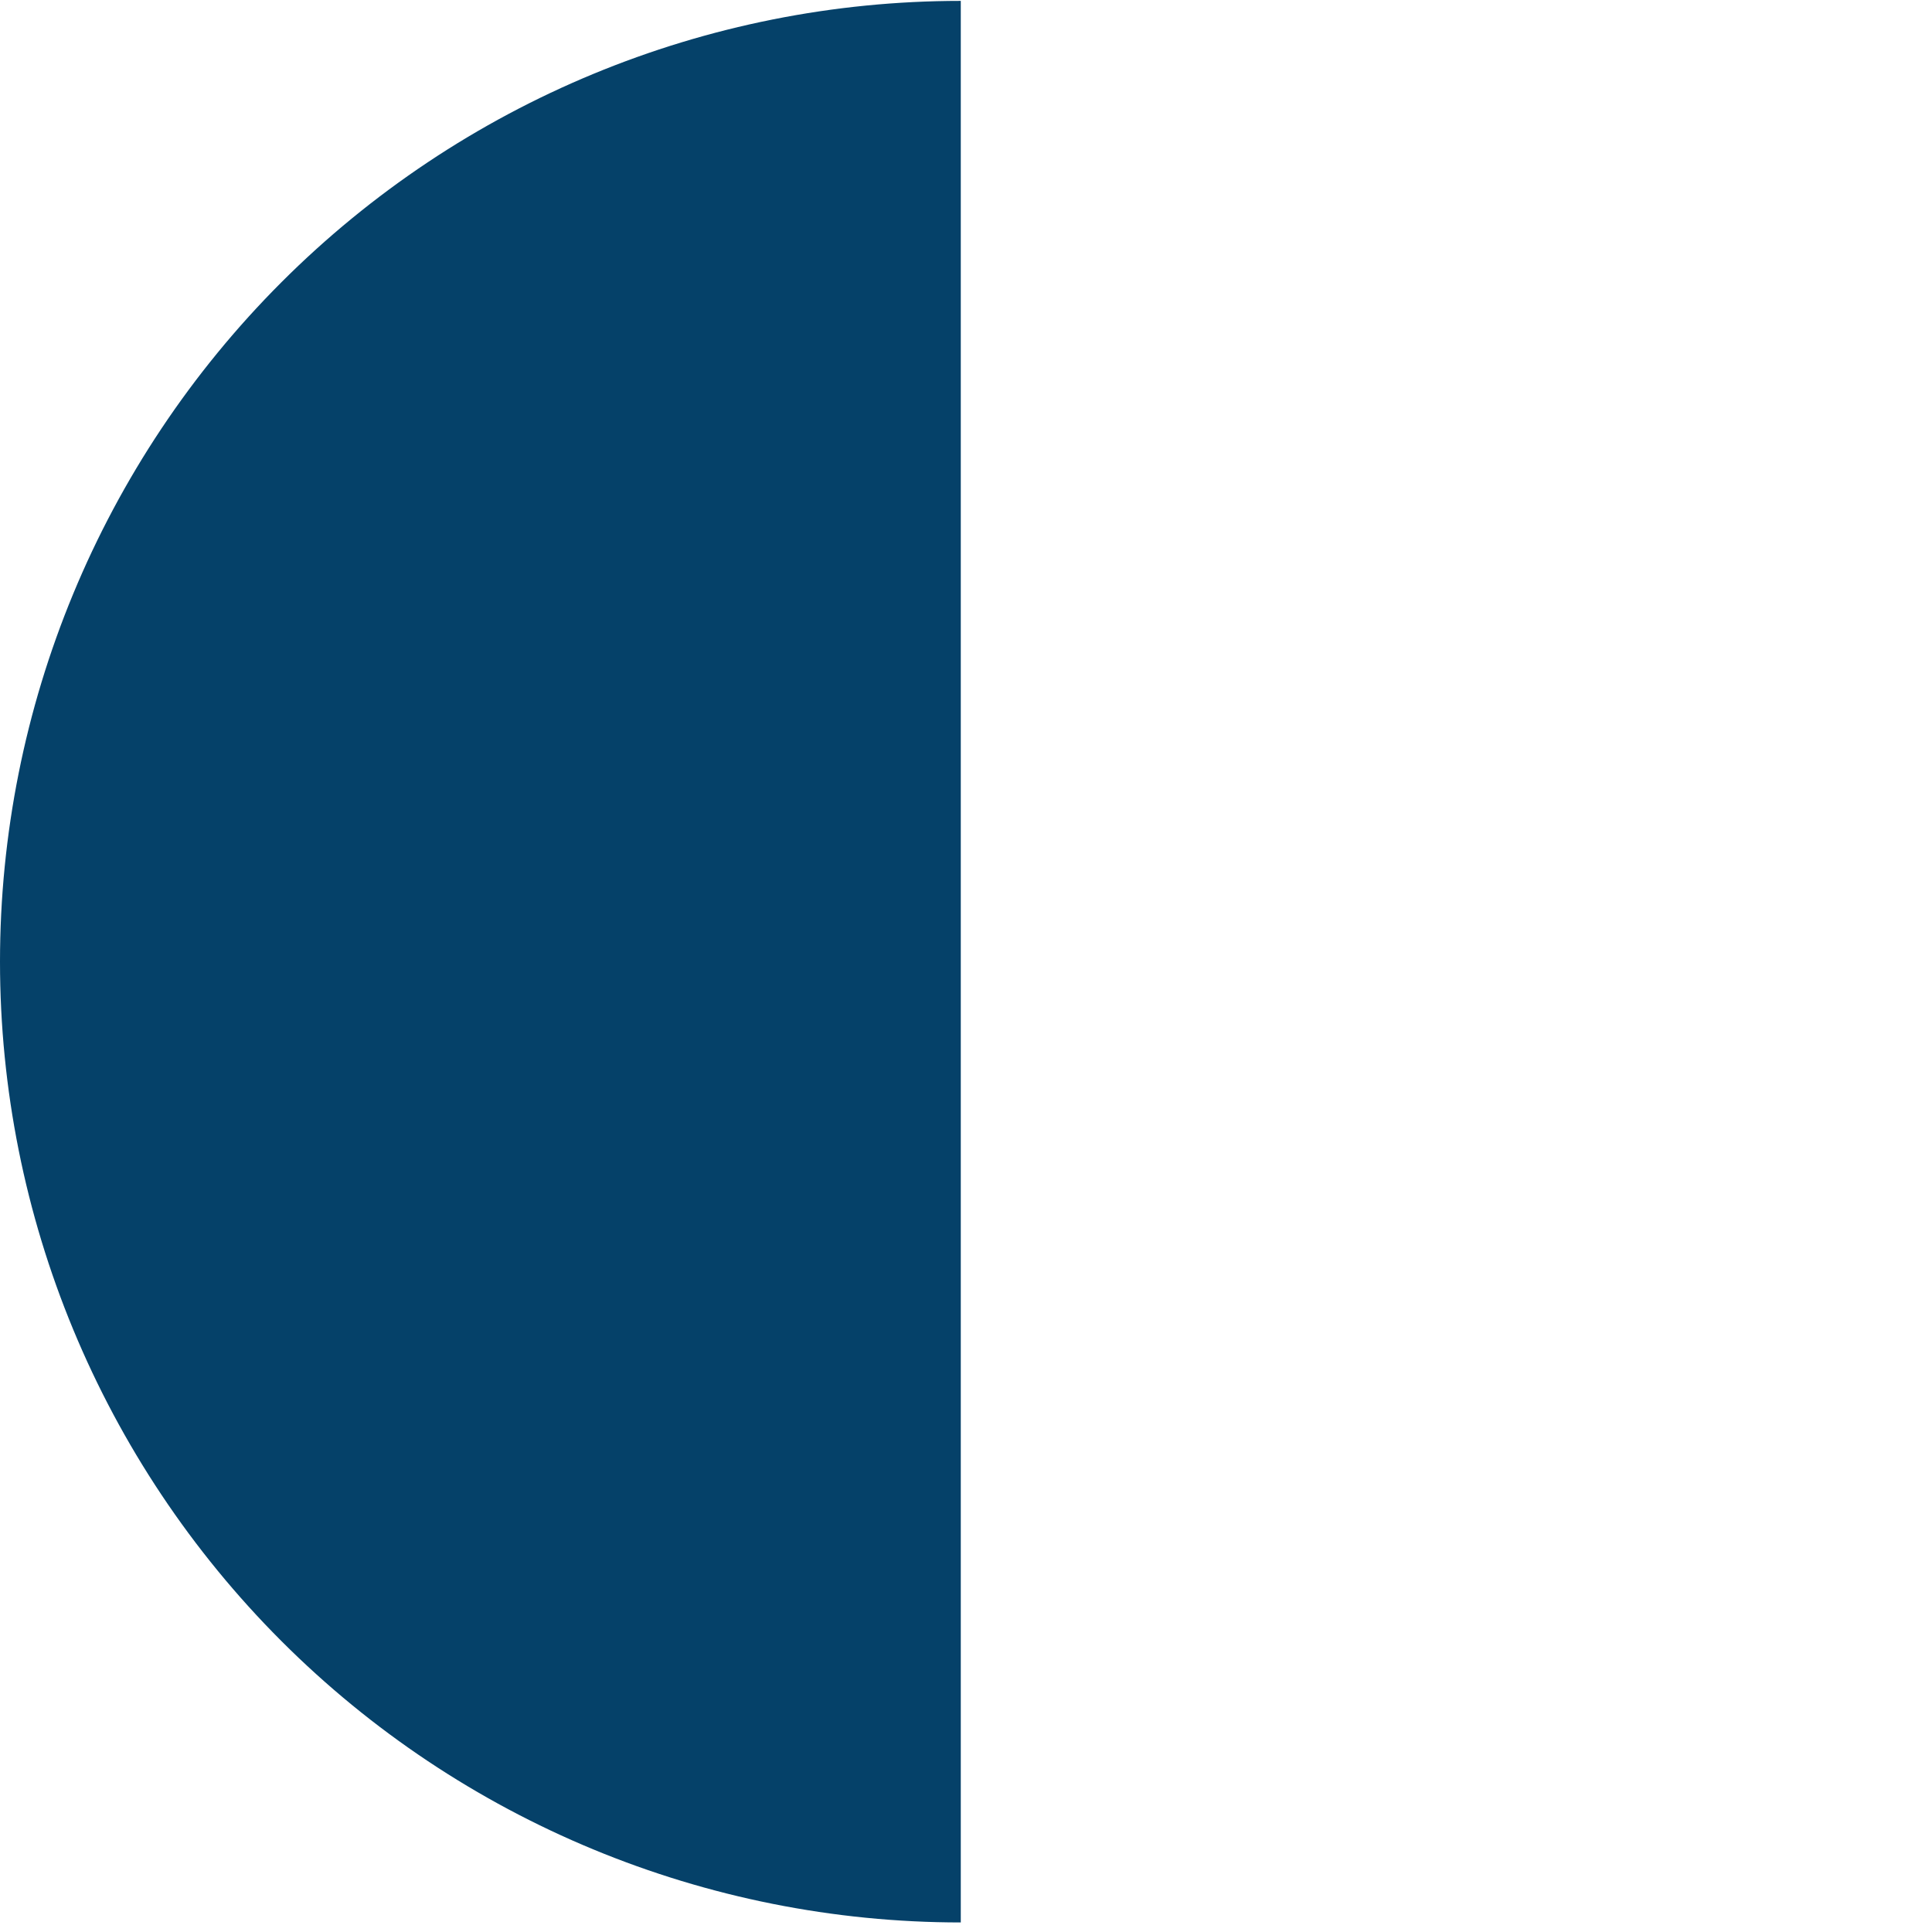<svg width="37" height="37" viewBox="0 0 37 37" fill="none" xmlns="http://www.w3.org/2000/svg">
<path d="M18.4 0.017C13.52 0.017 8.84 1.955 5.389 5.406C1.939 8.857 -6.49183e-07 13.537 -8.04303e-07 18.417C-9.59423e-07 23.297 1.939 27.977 5.389 31.428C8.84 34.879 13.52 36.817 18.4 36.817L18.4 18.417L18.4 0.017Z" fill="#054169"/>
</svg>
